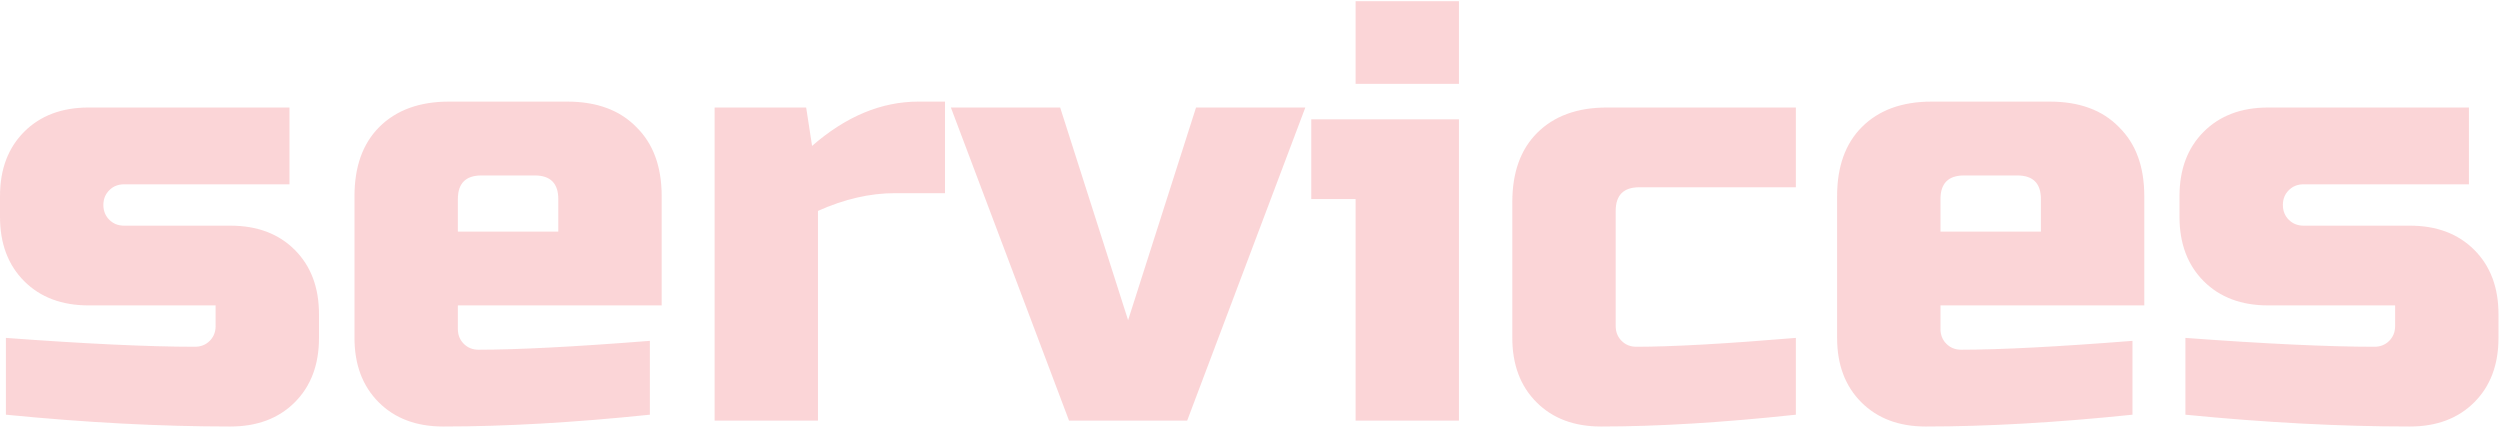 <svg width="1058" height="181" viewBox="0 0 1058 181" fill="none" xmlns="http://www.w3.org/2000/svg">
<path d="M2.5 143C36.333 145.5 63 146.75 82.5 146.75C85 146.75 87.083 145.917 88.75 144.25C90.417 142.583 91.25 140.5 91.25 138V129.25H37.5C26.167 129.25 17.083 125.833 10.25 119C3.417 112.167 0 103.083 0 91.75V83C0 71.667 3.417 62.583 10.25 55.75C17.083 48.917 26.167 45.5 37.5 45.5H122.5V78H52.5C50 78 47.917 78.833 46.25 80.5C44.583 82.167 43.75 84.25 43.75 86.75C43.75 89.25 44.583 91.333 46.25 93C47.917 94.667 50 95.5 52.5 95.5H97.5C108.833 95.5 117.917 98.917 124.75 105.75C131.583 112.583 135 121.667 135 133V143C135 154.333 131.583 163.417 124.75 170.25C117.917 177.083 108.833 180.5 97.5 180.5C68 180.5 36.333 178.833 2.5 175.5V143ZM203.77 74.25C197.103 74.25 193.77 77.583 193.77 84.25V98H236.27V84.25C236.27 77.583 232.936 74.25 226.27 74.25H203.77ZM275.02 175.5C242.853 178.833 213.686 180.5 187.52 180.5C176.186 180.5 167.103 177.083 160.27 170.25C153.436 163.417 150.02 154.333 150.02 143V83C150.02 70.5 153.52 60.75 160.52 53.75C167.686 46.583 177.52 43 190.02 43H240.02C252.52 43 262.27 46.583 269.27 53.75C276.436 60.75 280.02 70.5 280.02 83V129.25H193.77V139.25C193.77 141.75 194.603 143.833 196.27 145.5C197.936 147.167 200.02 148 202.52 148C219.02 148 243.186 146.75 275.02 144.25V175.5ZM378.672 81.75C368.172 81.75 357.339 84.25 346.172 89.25V178H302.422V45.5H341.172L343.672 61.75C358.005 49.25 373.005 43 388.672 43H399.922V81.75H378.672ZM506.162 45.5H552.412L502.412 178H452.412L402.412 45.5H448.662L477.412 135.5L506.162 45.5ZM617.432 50.5V178H573.682V84.25H554.932V50.5H617.432ZM573.682 0.5H617.432V35.5H573.682V0.5ZM760.01 175.5C728.843 178.833 701.343 180.5 677.51 180.5C666.176 180.5 657.093 177.083 650.26 170.25C643.426 163.417 640.01 154.333 640.01 143V85.5C640.01 73 643.51 63.25 650.51 56.25C657.676 49.083 667.51 45.5 680.01 45.5H760.01V79.25H693.76C687.093 79.25 683.76 82.583 683.76 89.25V138C683.76 140.5 684.593 142.583 686.26 144.25C687.926 145.917 690.01 146.75 692.51 146.75C707.51 146.75 730.01 145.5 760.01 143V175.5ZM831.211 74.25C824.544 74.25 821.211 77.583 821.211 84.25V98H863.711V84.25C863.711 77.583 860.378 74.25 853.711 74.25H831.211ZM902.461 175.5C870.294 178.833 841.128 180.5 814.961 180.5C803.628 180.5 794.544 177.083 787.711 170.25C780.878 163.417 777.461 154.333 777.461 143V83C777.461 70.5 780.961 60.75 787.961 53.75C795.128 46.583 804.961 43 817.461 43H867.461C879.961 43 889.711 46.583 896.711 53.75C903.878 60.75 907.461 70.5 907.461 83V129.25H821.211V139.25C821.211 141.75 822.044 143.833 823.711 145.5C825.378 147.167 827.461 148 829.961 148C846.461 148 870.628 146.75 902.461 144.25V175.5ZM924.863 143C958.697 145.5 985.363 146.75 1004.86 146.75C1007.36 146.75 1009.45 145.917 1011.11 144.25C1012.78 142.583 1013.61 140.5 1013.61 138V129.25H959.863C948.53 129.25 939.447 125.833 932.613 119C925.78 112.167 922.363 103.083 922.363 91.75V83C922.363 71.667 925.78 62.583 932.613 55.75C939.447 48.917 948.53 45.5 959.863 45.5H1044.86V78H974.863C972.363 78 970.28 78.833 968.613 80.5C966.947 82.167 966.113 84.25 966.113 86.75C966.113 89.25 966.947 91.333 968.613 93C970.28 94.667 972.363 95.5 974.863 95.5H1019.86C1031.2 95.5 1040.28 98.917 1047.11 105.75C1053.95 112.583 1057.36 121.667 1057.36 133V143C1057.36 154.333 1053.95 163.417 1047.11 170.25C1040.28 177.083 1031.2 180.5 1019.86 180.5C990.363 180.5 958.697 178.833 924.863 175.5V143Z" fill="#ED2E38" fill-opacity="0.2"/>
</svg>
